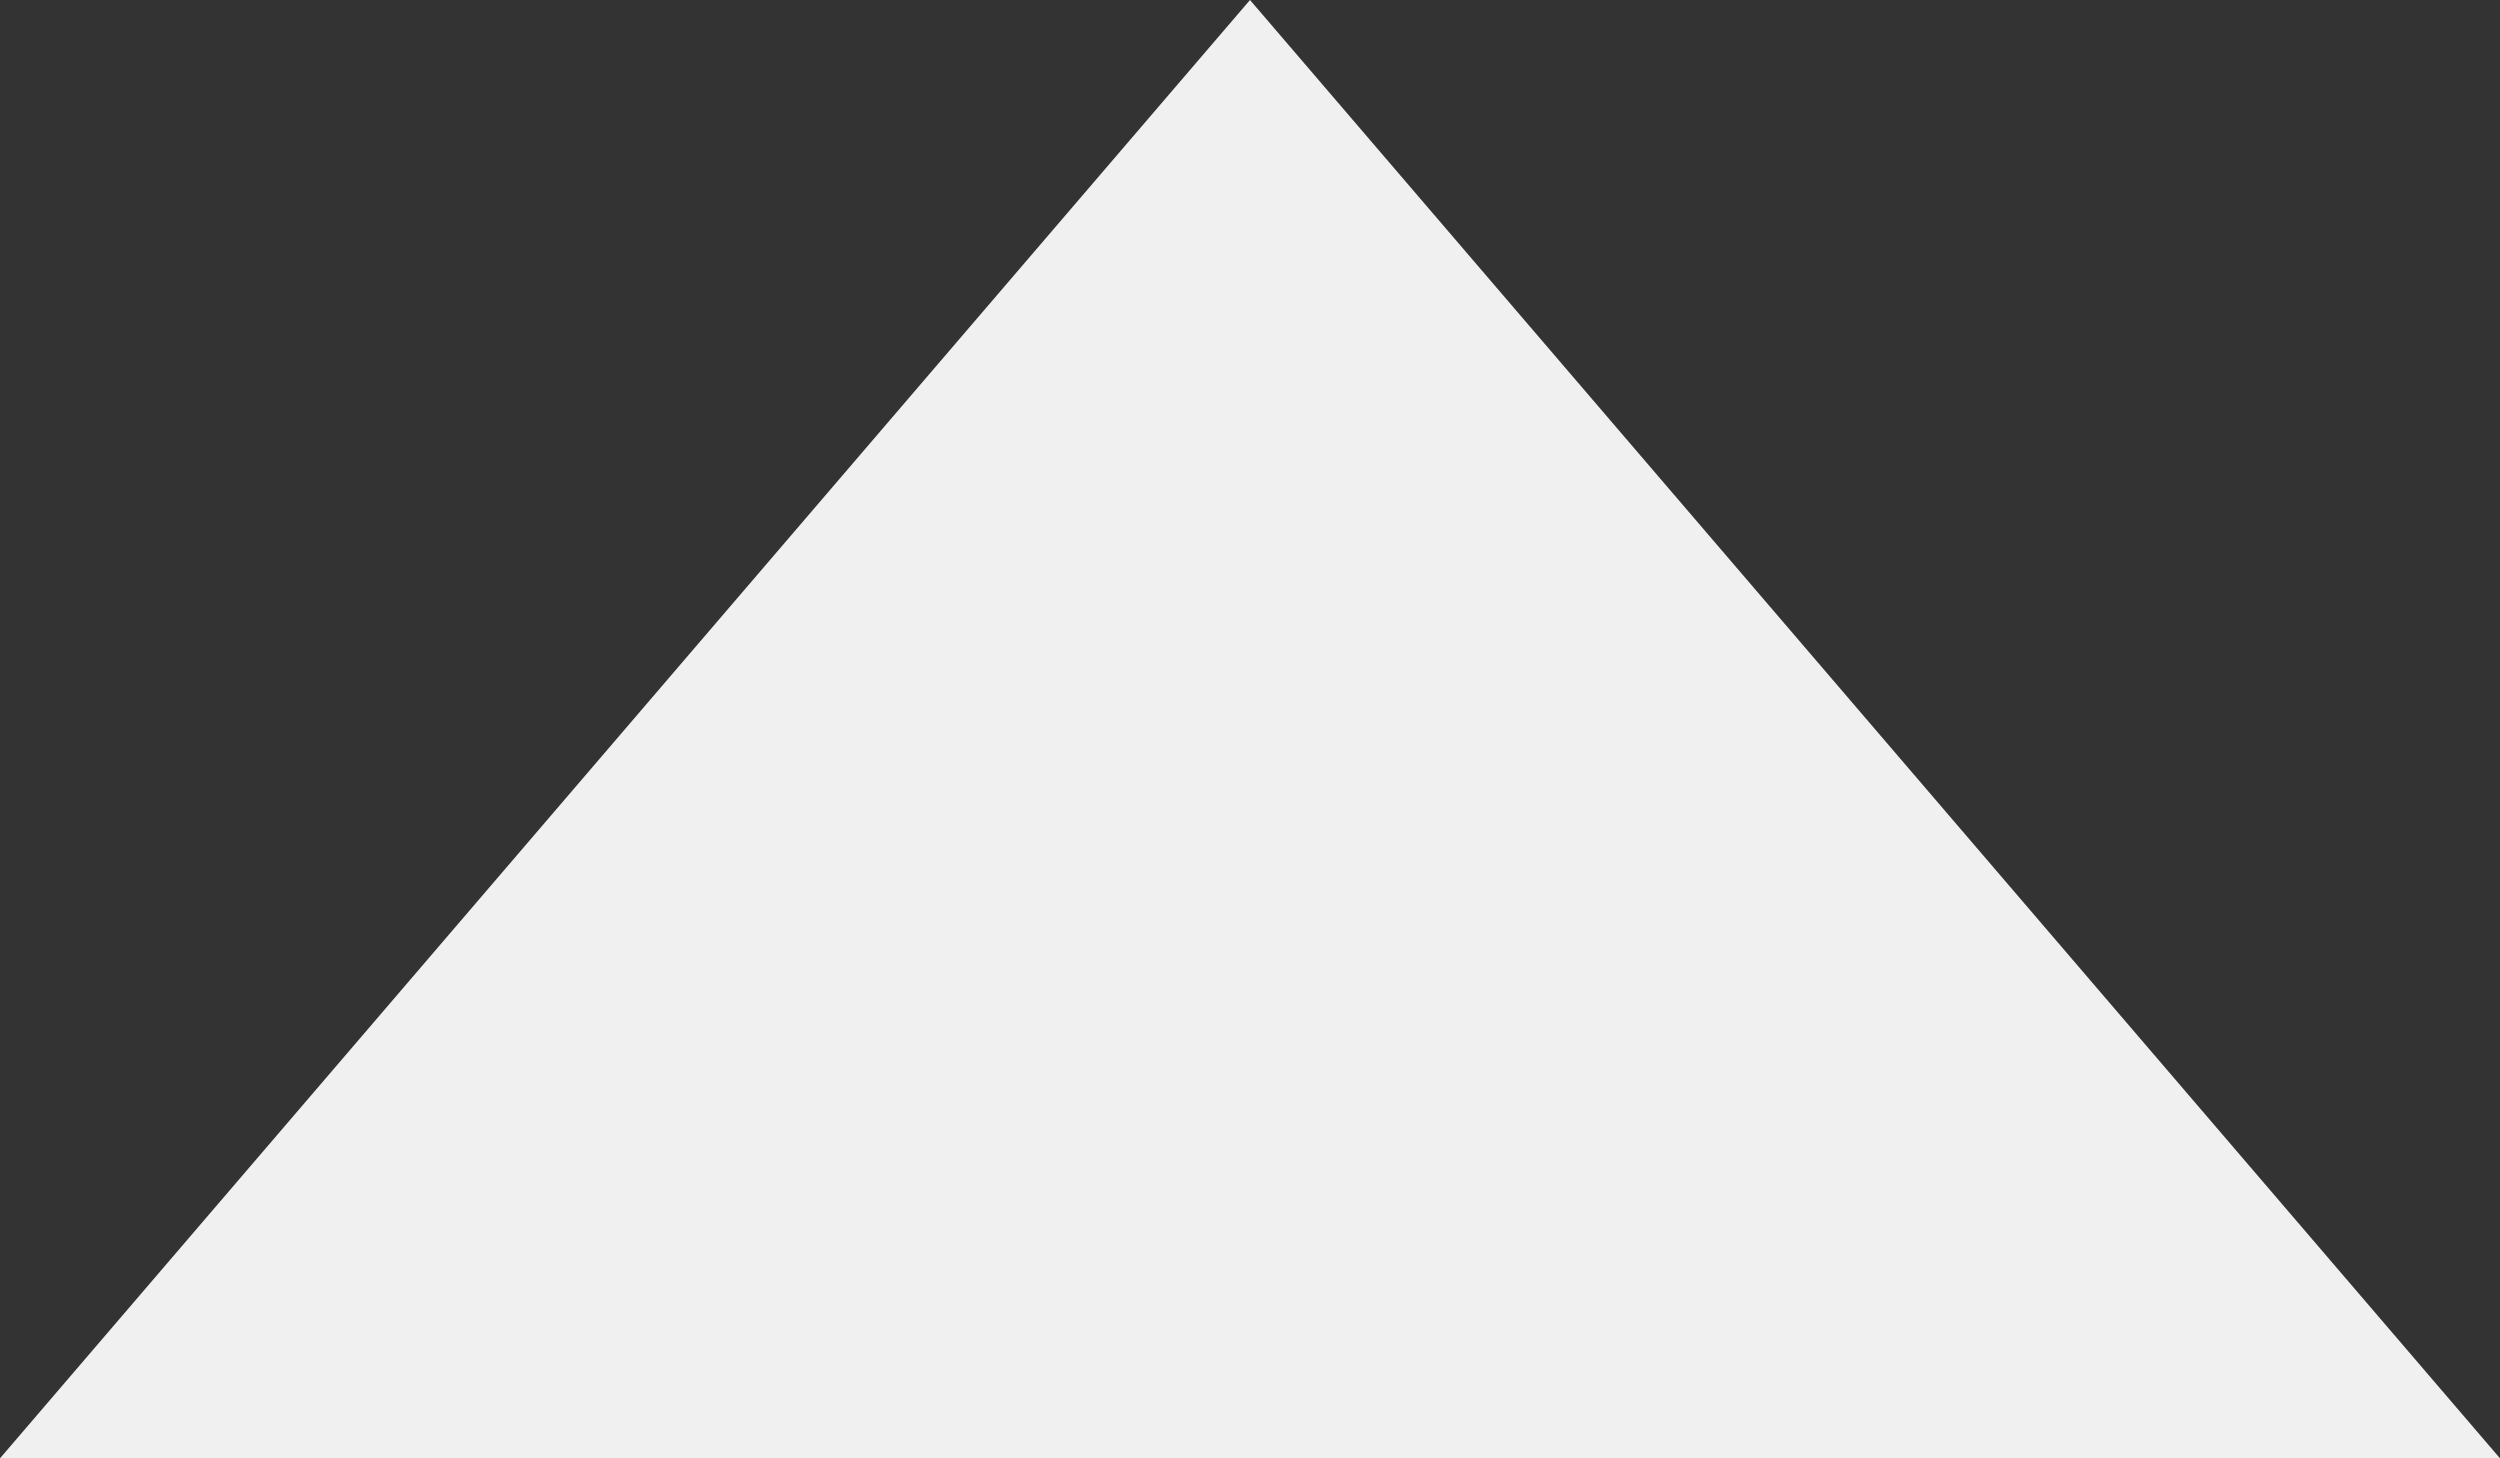<svg xmlns="http://www.w3.org/2000/svg" width="12" height="7" viewBox="0 0 12 7">
  <rect x="0" y="0" width="12" height="7" fill="#333333" stroke="none"/>
  <path id="Polygon_1" data-name="Polygon 1" d="M6,0l6,7H0Z" fill="#f0f0f0"/>
</svg>
